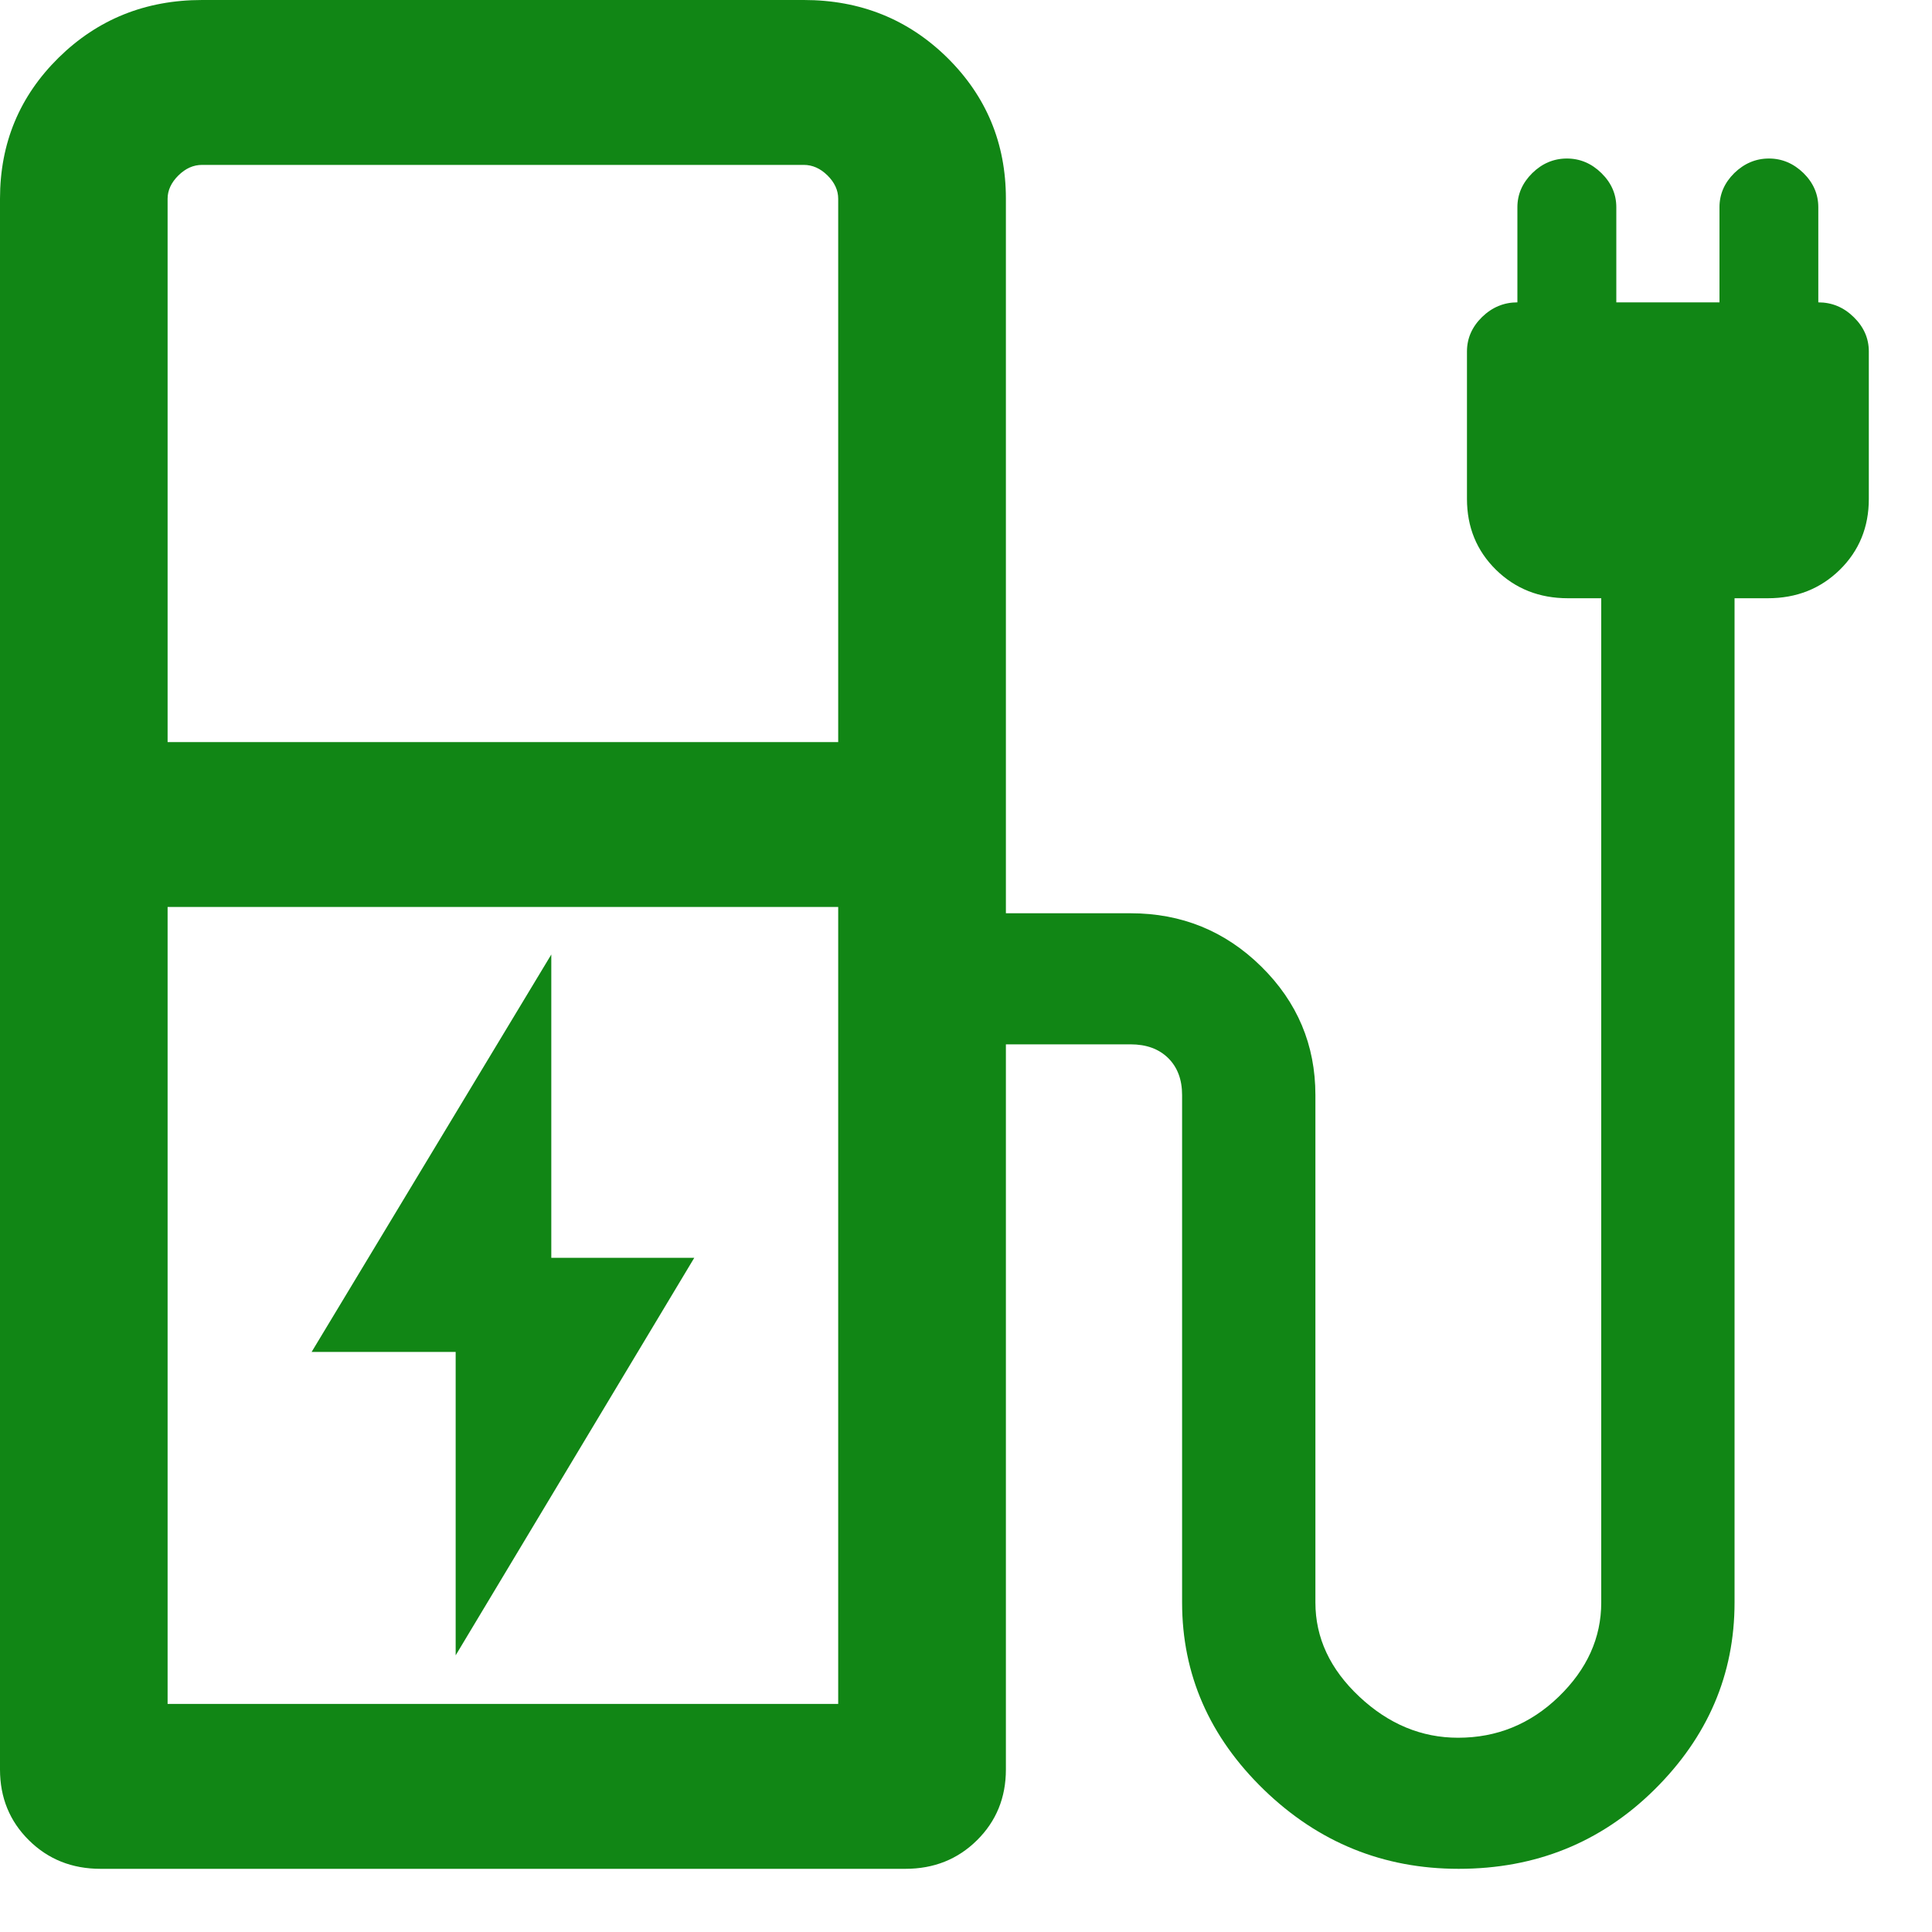 <svg width="20" height="20" viewBox="0 0 20 20" fill="none" xmlns="http://www.w3.org/2000/svg">
<path d="M1.735 7.682H8.677V2.057C8.677 1.97 8.64 1.889 8.566 1.816C8.492 1.743 8.41 1.707 8.321 1.707H2.092C2.002 1.707 1.921 1.743 1.847 1.816C1.773 1.889 1.735 1.97 1.735 2.057V7.682ZM1.735 17.639H8.677V9.389H1.735V17.639ZM9.372 19.346H1.041C0.746 19.346 0.499 19.248 0.299 19.05C0.1 18.853 0 18.609 0 18.318V2.057C0 1.482 0.202 0.996 0.607 0.597C1.012 0.199 1.507 0 2.092 0H8.321C8.906 0 9.401 0.199 9.806 0.597C10.21 0.996 10.413 1.482 10.413 2.057V9.454H11.703C12.232 9.454 12.683 9.638 13.056 10.005C13.43 10.373 13.617 10.817 13.617 11.336V16.589C13.617 16.955 13.769 17.28 14.072 17.564C14.375 17.848 14.716 17.989 15.094 17.989C15.495 17.989 15.842 17.848 16.136 17.564C16.429 17.28 16.576 16.955 16.576 16.589V6.193H16.231C15.935 6.193 15.687 6.095 15.486 5.898C15.286 5.701 15.186 5.456 15.186 5.165V3.638C15.186 3.503 15.238 3.384 15.342 3.282C15.447 3.18 15.569 3.13 15.708 3.13V2.145C15.708 2.011 15.76 1.893 15.862 1.792C15.964 1.692 16.084 1.641 16.22 1.641C16.357 1.641 16.476 1.692 16.578 1.792C16.681 1.893 16.732 2.011 16.732 2.145V3.13H17.8V2.145C17.8 2.011 17.851 1.893 17.953 1.792C18.056 1.692 18.175 1.641 18.312 1.641C18.448 1.641 18.567 1.692 18.67 1.792C18.772 1.893 18.823 2.011 18.823 2.145V3.13C18.963 3.13 19.085 3.18 19.189 3.282C19.294 3.384 19.346 3.503 19.346 3.638V5.165C19.346 5.456 19.246 5.701 19.046 5.898C18.845 6.095 18.597 6.193 18.3 6.193H17.956V16.589C17.956 17.334 17.679 17.98 17.126 18.527C16.573 19.073 15.898 19.346 15.1 19.346C14.32 19.346 13.648 19.073 13.084 18.527C12.52 17.98 12.237 17.334 12.237 16.589V11.336C12.237 11.176 12.189 11.048 12.093 10.953C11.996 10.858 11.867 10.811 11.703 10.811H10.413V18.318C10.413 18.609 10.313 18.853 10.114 19.05C9.914 19.248 9.667 19.346 9.372 19.346ZM4.717 17.136L7.187 13.021H5.707V9.881L3.226 13.995H4.717V17.136Z" fill="#118615"/>
</svg>
